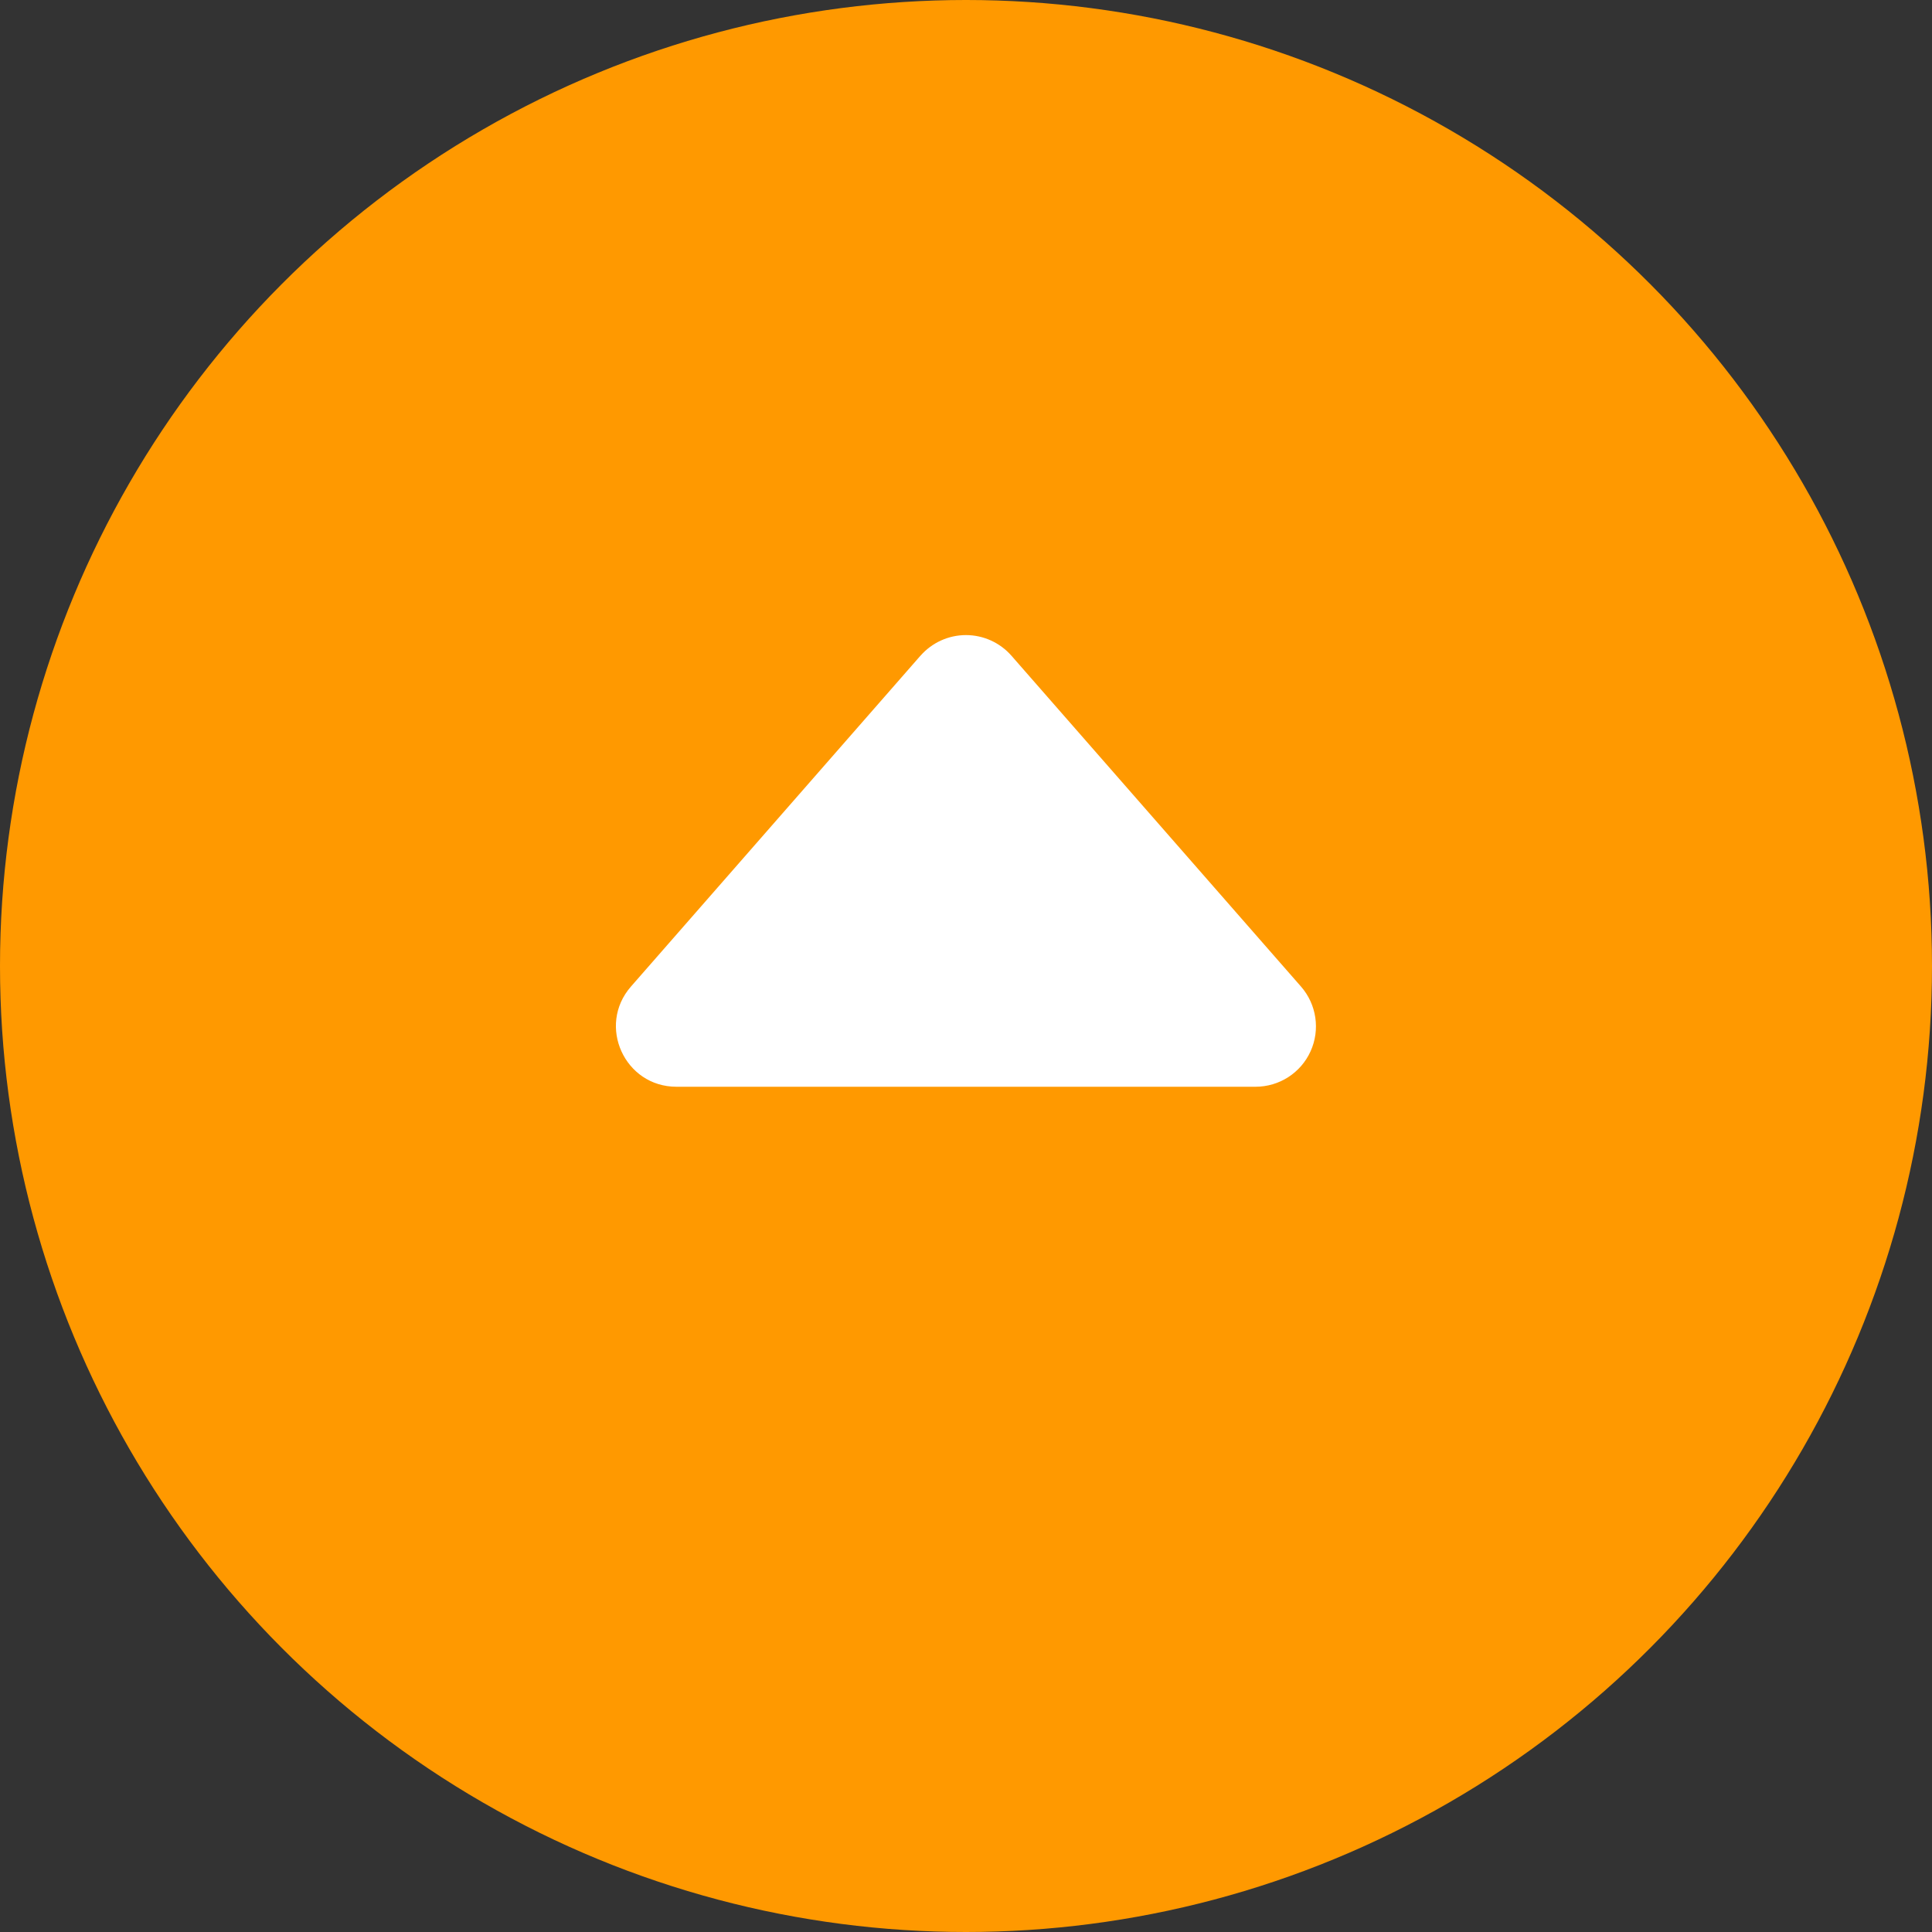 <svg width="32" height="32" viewBox="0 0 32 32" fill="none" xmlns="http://www.w3.org/2000/svg">
<rect x="0" y="0" width="32" height="32" fill="#333333" stroke="none"/>
<circle cx="16" cy="16" r="16" fill="#FF9900"/>
<path fill-rule="evenodd" clip-rule="evenodd" d="M15.246 10.86L10.45 16.341C9.885 16.988 10.345 18 11.204 18H20.796C21.188 18 21.545 17.771 21.707 17.413C21.869 17.056 21.807 16.636 21.549 16.341L16.753 10.861C16.563 10.644 16.288 10.519 15.999 10.519C15.711 10.519 15.436 10.644 15.246 10.861V10.86Z" fill="white"/>
</svg>
